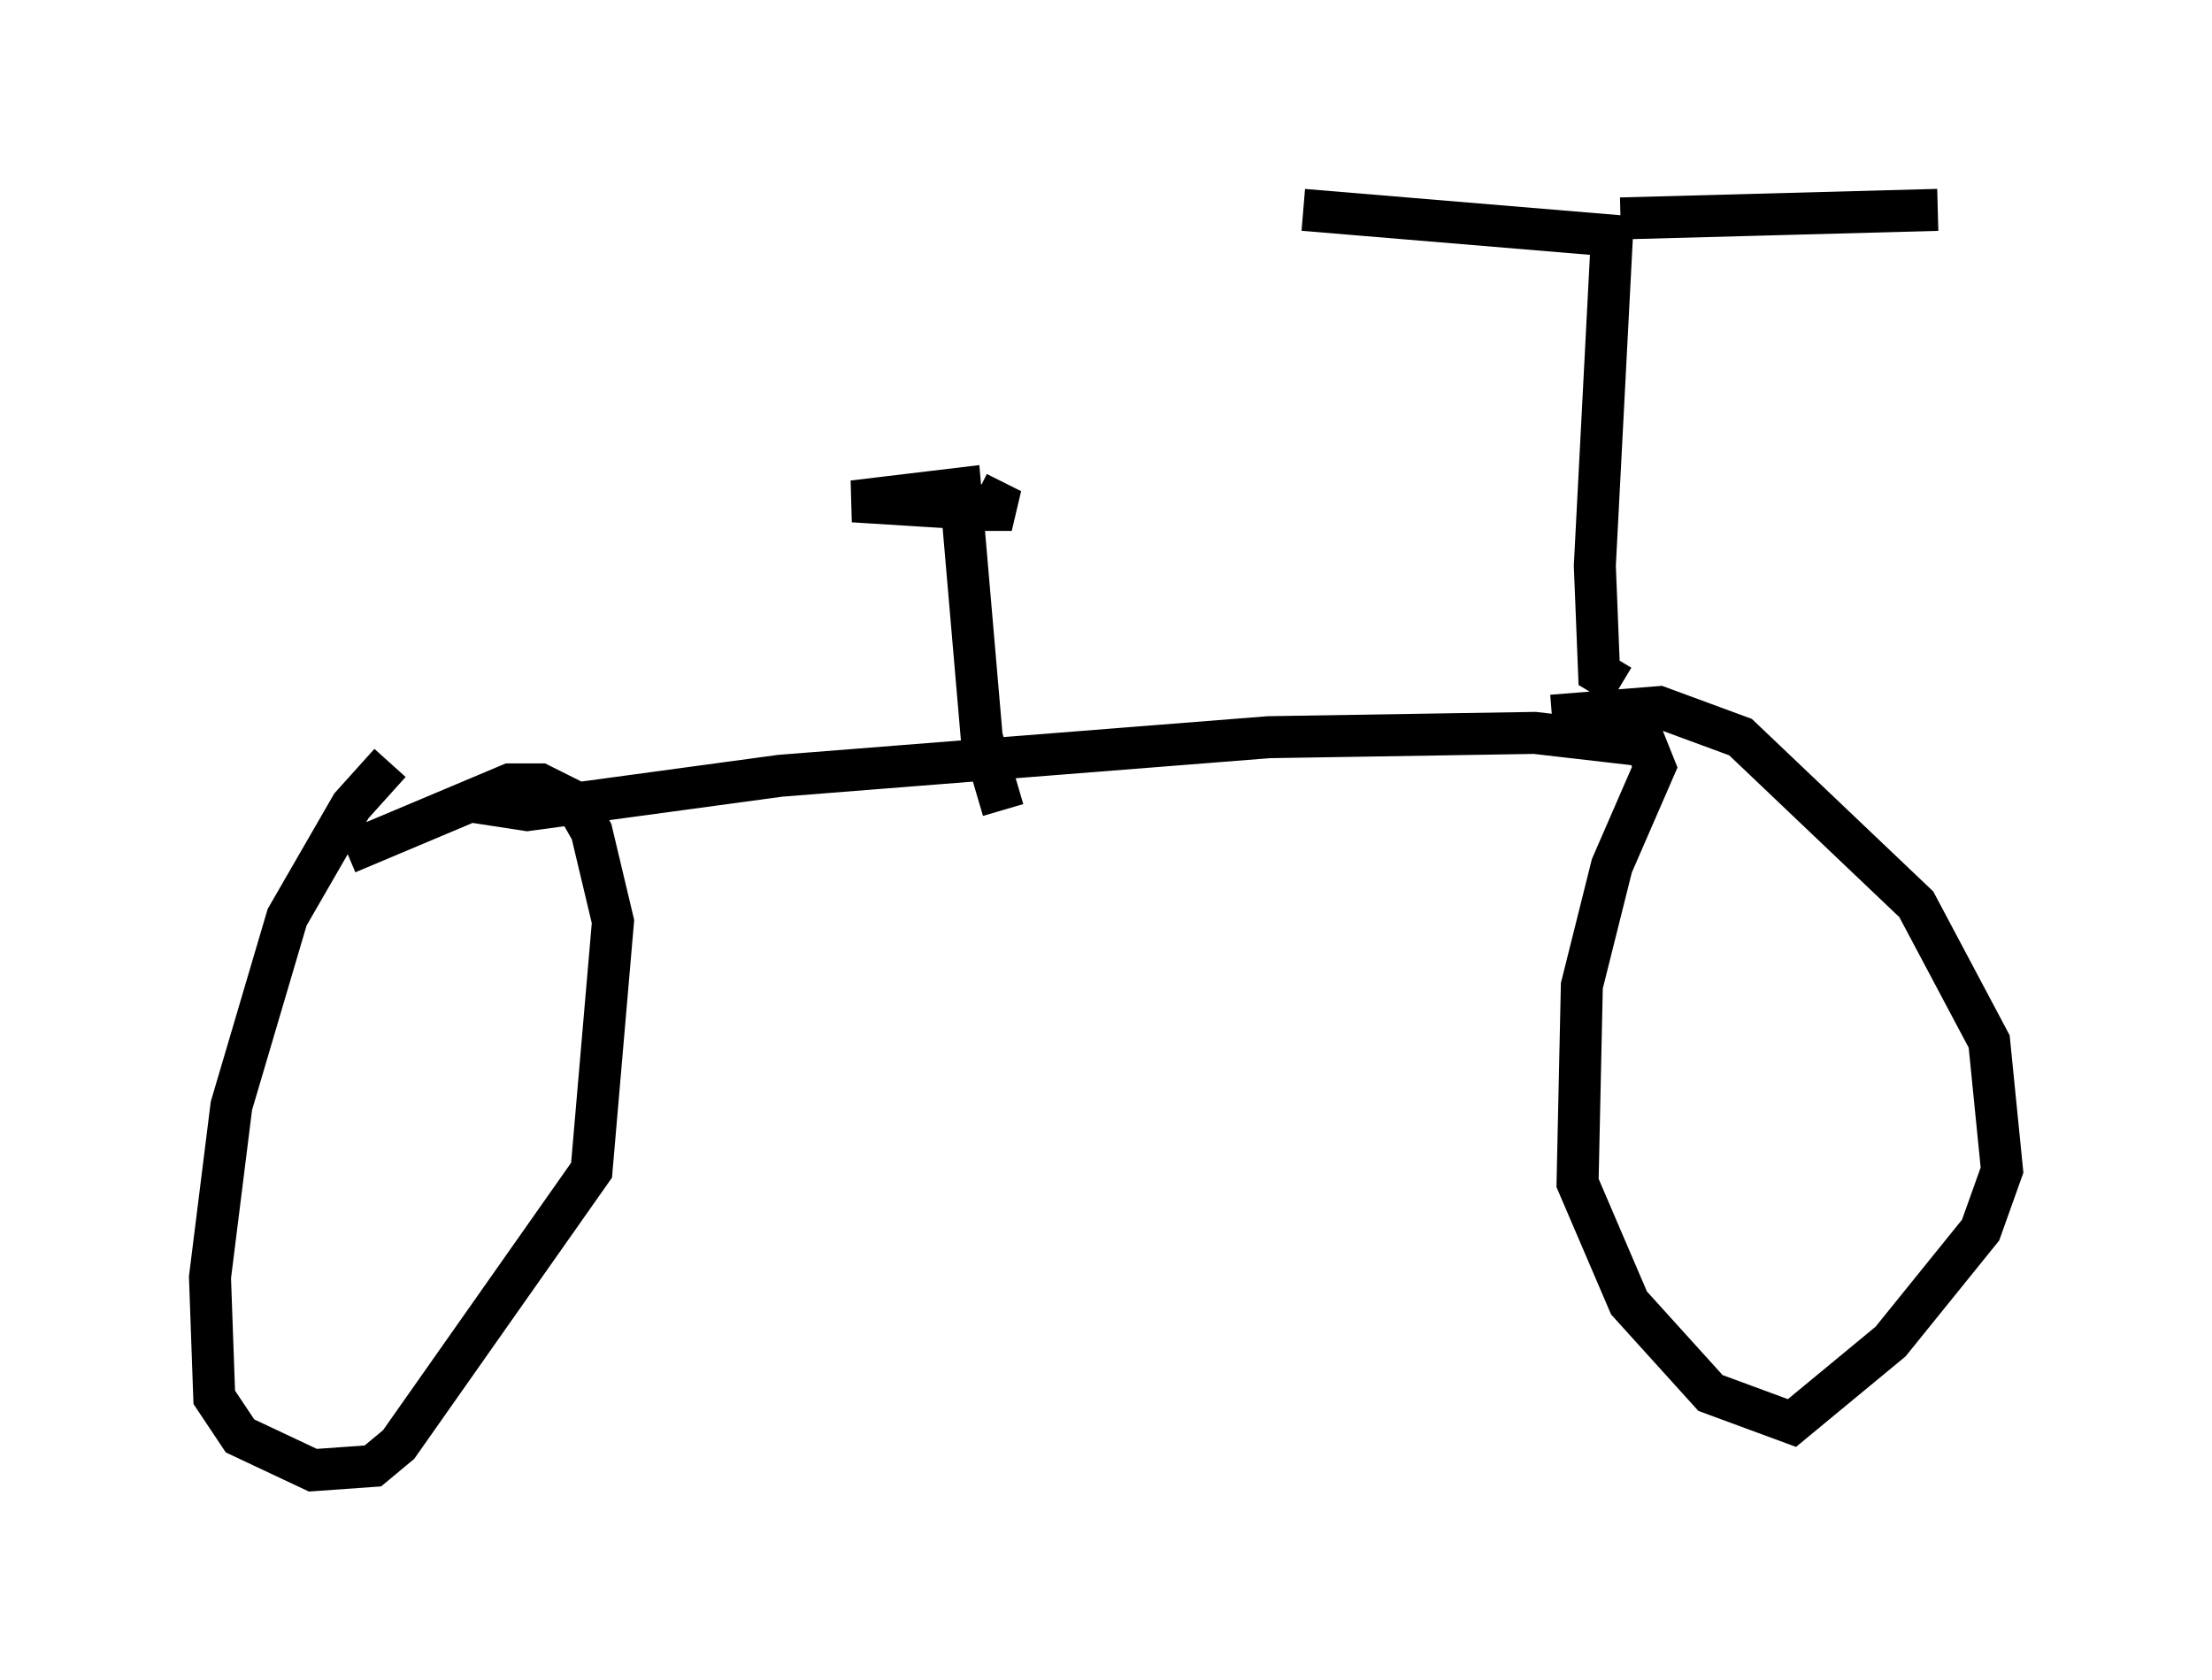 <?xml version="1.0" encoding="utf-8" ?>
<svg baseProfile="full" height="40.013" version="1.1" width="52.671" xmlns="http://www.w3.org/2000/svg" xmlns:ev="http://www.w3.org/2001/xml-events" xmlns:xlink="http://www.w3.org/1999/xlink"><defs /><rect fill="white" height="40.013" width="52.671" x="0" y="0" /><path d="M10.002, 18.271 m-0.715, -0.102 l-0.919, 1.021 -1.531, 2.654 l-1.327, 4.492 -0.51, 4.083 l0.102, 2.858 0.613, 0.919 l1.735, 0.817 1.429, -0.102 l0.613, -0.51 4.594, -6.533 l0.51, -5.921 -0.51, -2.144 l-0.408, -0.715 -0.817, -0.408 l-0.715, 0.0 -3.879, 1.633 m2.96, -1.225 l1.327, 0.204 6.023, -0.817 l11.638, -0.919 6.329, -0.102 l2.654, 0.306 0.204, 0.51 l-1.021, 2.348 -0.715, 2.858 l-0.102, 4.696 1.225, 2.858 l1.94, 2.144 1.94, 0.715 l2.348, -1.94 2.144, -2.654 l0.51, -1.429 -0.306, -3.063 l-1.735, -3.267 -4.185, -3.981 l-1.94, -0.715 -2.552, 0.204 m-13.067, 2.246 l-0.51, -1.735 -0.51, -5.921 l-2.552, 0.306 3.267, 0.204 l-1.123, -0.408 -0.613, 0.102 l1.021, 0.306 1.225, 0.0 l-0.817, -0.408 m15.313, 4.594 l-0.51, -0.306 -0.102, -2.552 l0.408, -7.861 -7.35, -0.613 m7.554, 0.204 l7.554, -0.204 " fill="none" stroke="black" stroke-width="1" /></svg>